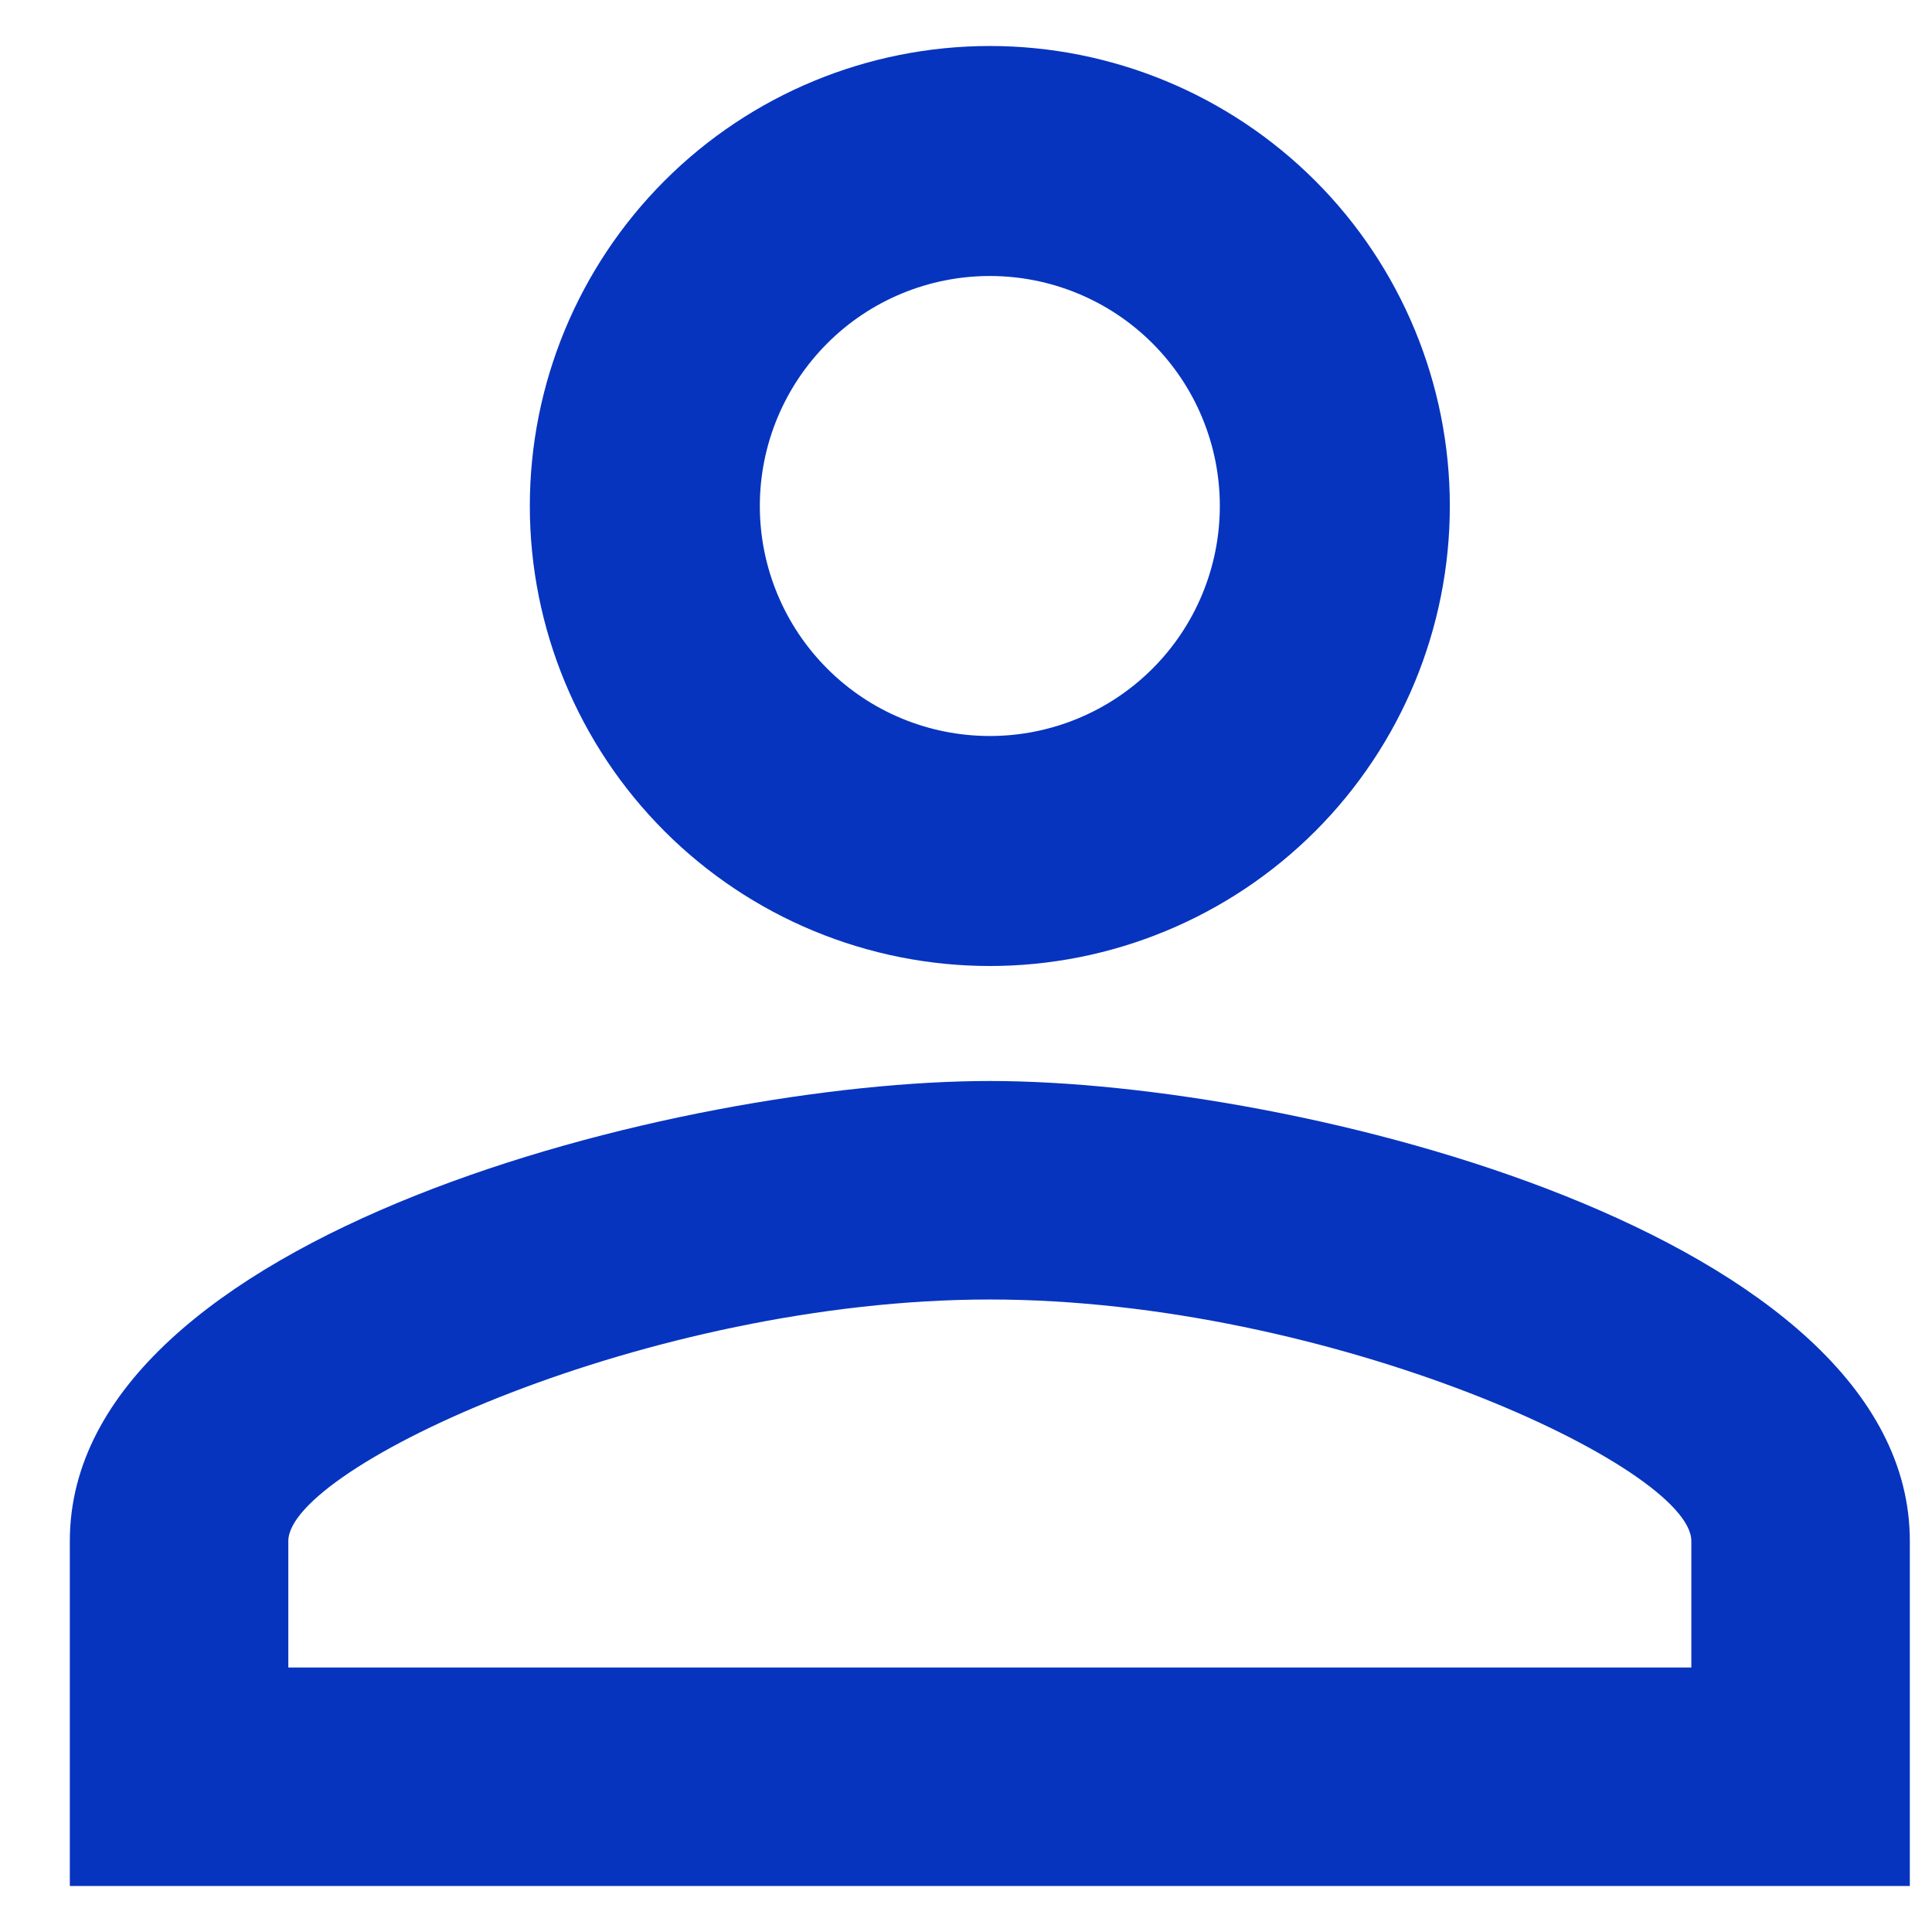 <svg width="21" height="21" viewBox="0 0 21 21" fill="none" xmlns="http://www.w3.org/2000/svg">
<path id="Vector" d="M10.759 0.5C12.085 0.5 13.357 1.027 14.295 1.964C15.233 2.902 15.759 4.174 15.759 5.5C15.759 6.826 15.233 8.098 14.295 9.036C13.357 9.973 12.085 10.5 10.759 10.5C9.433 10.5 8.161 9.973 7.224 9.036C6.286 8.098 5.759 6.826 5.759 5.5C5.759 4.174 6.286 2.902 7.224 1.964C8.161 1.027 9.433 0.5 10.759 0.5ZM10.759 3C10.096 3 9.46 3.263 8.992 3.732C8.523 4.201 8.259 4.837 8.259 5.5C8.259 6.163 8.523 6.799 8.992 7.268C9.46 7.737 10.096 8 10.759 8C11.422 8 12.058 7.737 12.527 7.268C12.996 6.799 13.259 6.163 13.259 5.5C13.259 4.837 12.996 4.201 12.527 3.732C12.058 3.263 11.422 3 10.759 3ZM10.759 11.75C14.097 11.75 20.759 13.412 20.759 16.75V20.5H0.759V16.75C0.759 13.412 7.422 11.75 10.759 11.75ZM10.759 14.125C7.047 14.125 3.134 15.95 3.134 16.75V18.125H18.384V16.75C18.384 15.95 14.472 14.125 10.759 14.125Z" fill="#0634BF"/>
</svg>
